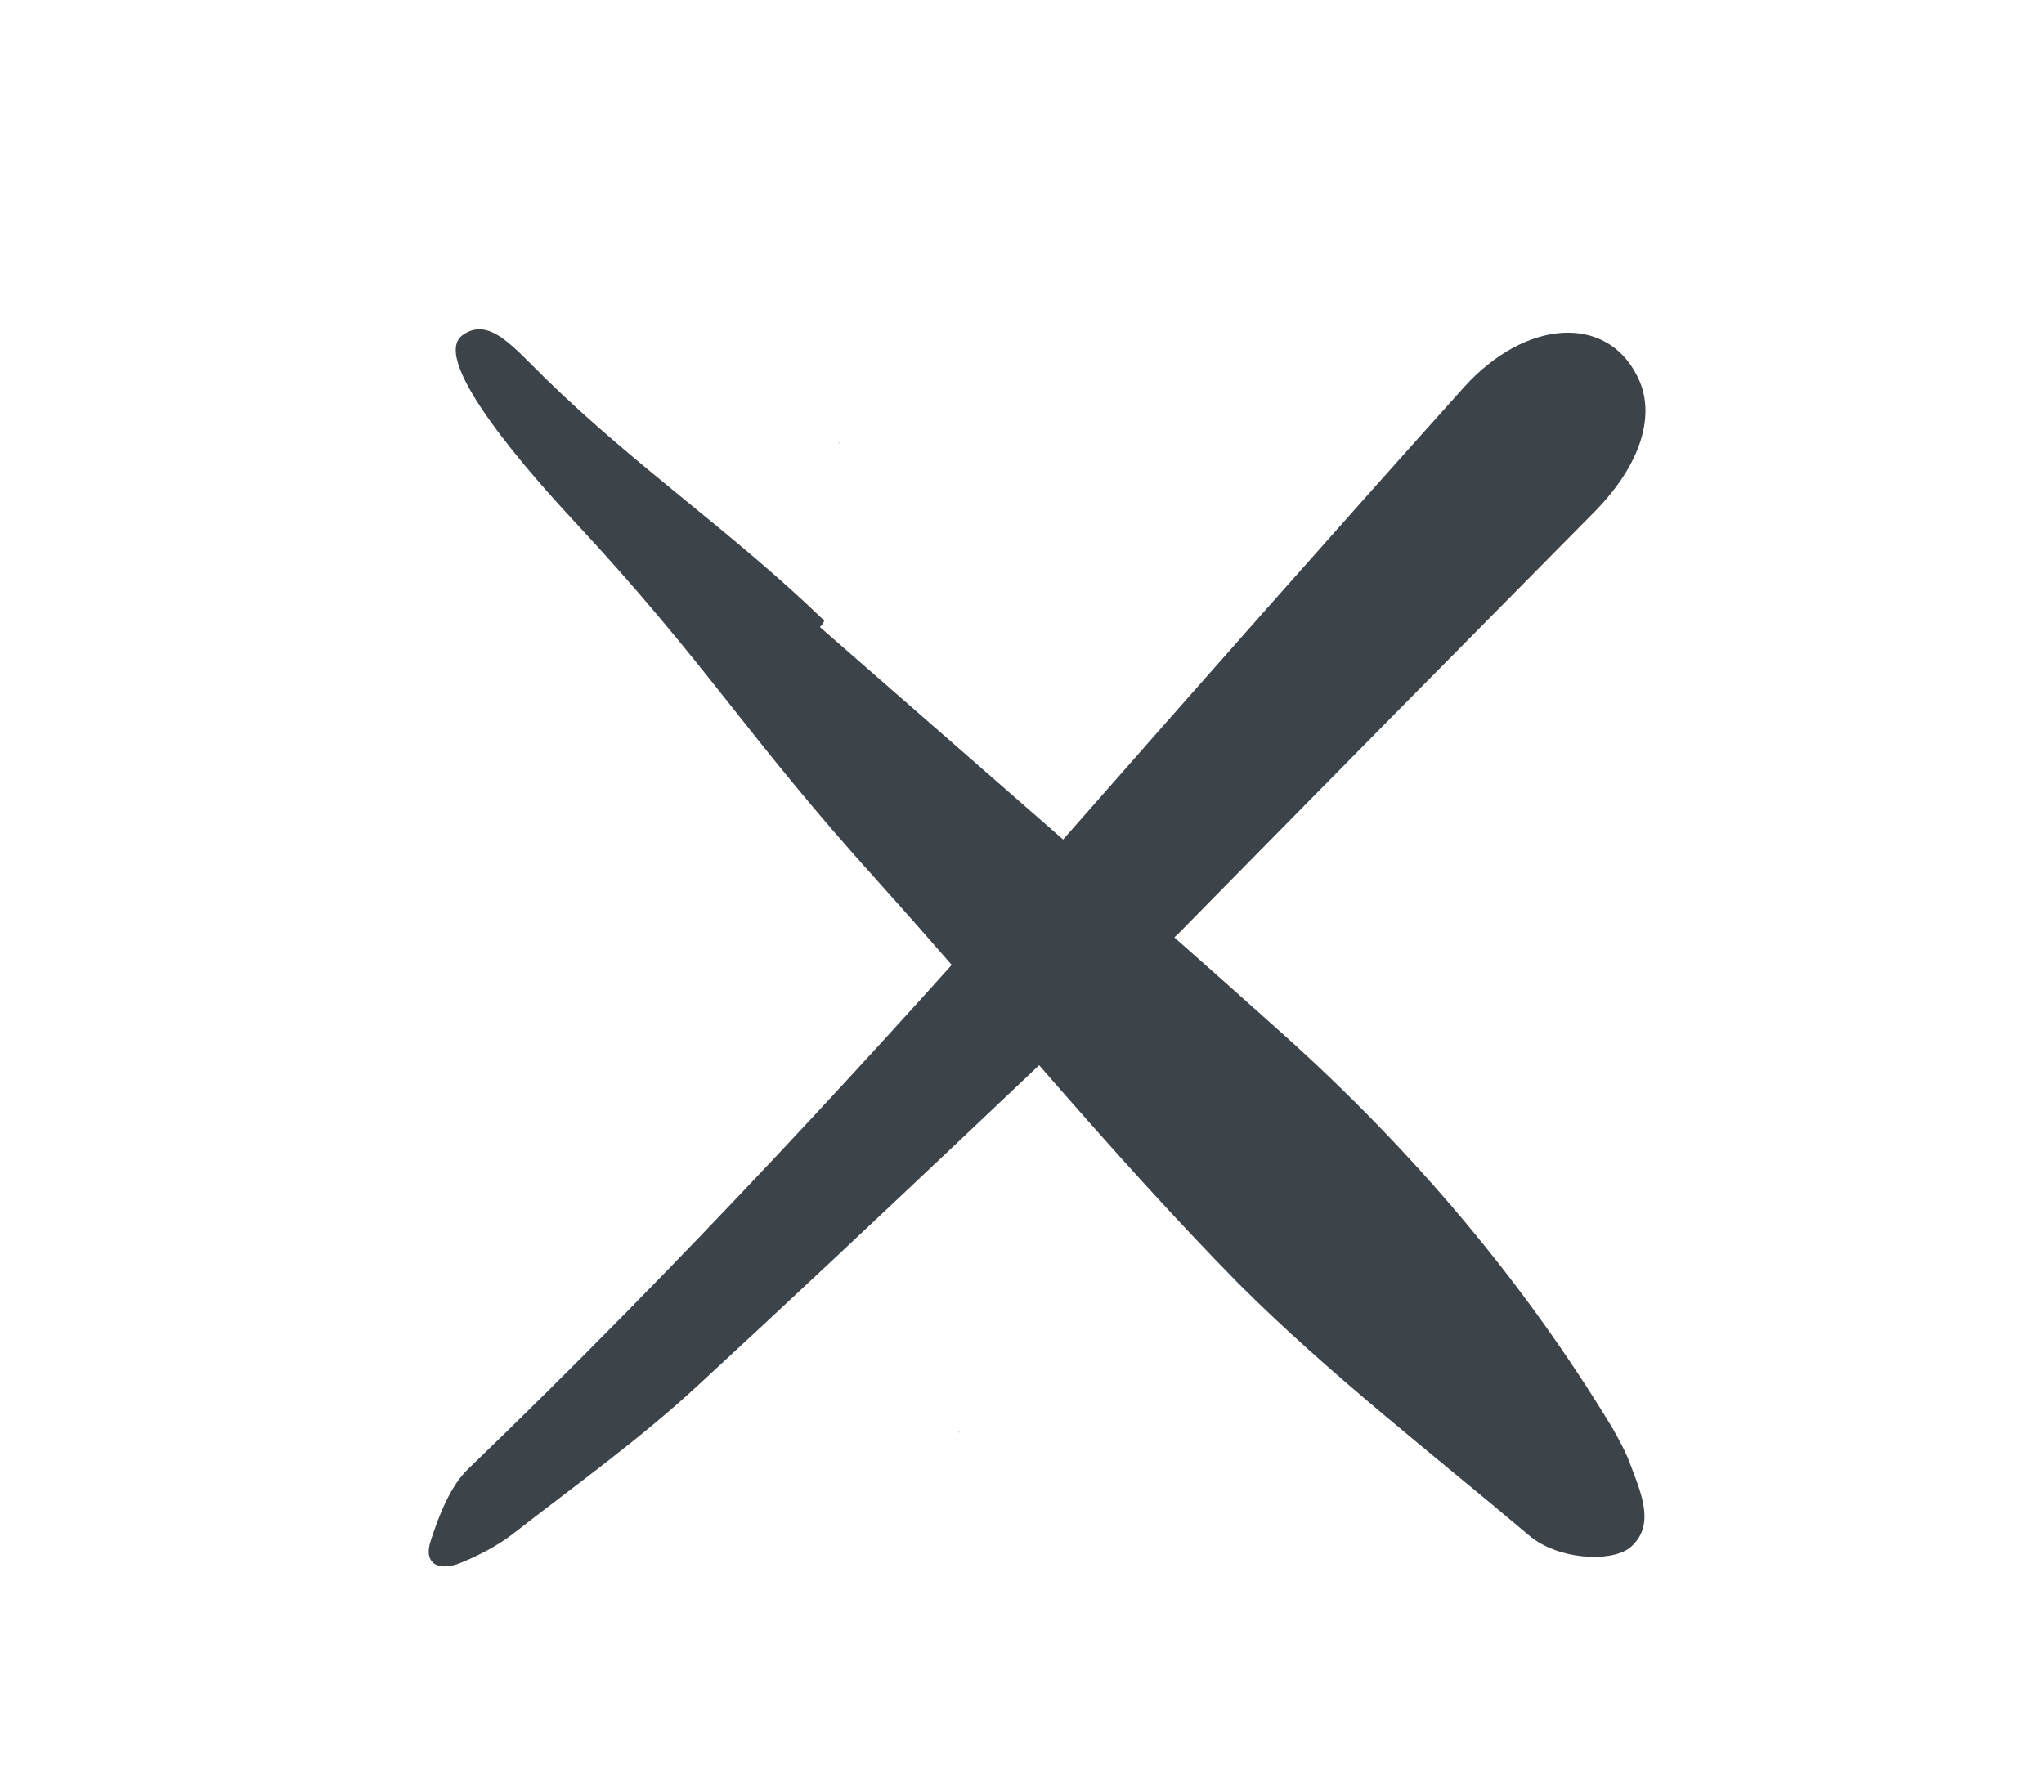 <?xml version="1.0" encoding="utf-8"?>
<!-- Generator: Adobe Illustrator 26.2.1, SVG Export Plug-In . SVG Version: 6.00 Build 0)  -->
<svg version="1.0" id="Layer_1" xmlns="http://www.w3.org/2000/svg" xmlns:xlink="http://www.w3.org/1999/xlink" x="0px" y="0px"
	 viewBox="0 0 285.2 250.1" style="enable-background:new 0 0 285.2 250.1;" xml:space="preserve">
<style type="text/css">
	.st0{fill:#3C4349;}
</style>
<path class="st0" d="M117,61.9L117,61.9c0.1-0.1,0.2-0.2,0.3-0.3C117.2,61.7,117.1,61.9,117,61.9z"/>
<path class="st0" d="M133.7,199.7L133.7,199.7c0.1,0.1,0.2,0.2,0.3,0.3C133.9,199.9,133.7,199.8,133.7,199.7z"/>
<path class="st0" d="M164.5,130.2c-18.7,17.6-42.7,40.6-67.2,63.2c-8.1,7.5-17.1,13.9-25.8,20.7c-2.1,1.6-4.6,2.9-7,3.9
	c-3.2,1.4-5.5,0.3-4.4-3c1.1-3.4,2.7-7.6,5.2-10c29.6-28.5,57.3-58.5,84.4-89.4c18.1-20.6,36.3-41.2,54.6-61.6
	c8.6-9.5,19.8-10.1,24.1-1.6c2.8,5.3,0.6,12.4-5.9,19C204.9,89.2,187.3,107,164.5,130.2z"/>
<path class="st0" d="M114.4,87.5c21.5,18.8,43.2,37.6,64.5,56.7c18.2,16.3,33.7,34.6,46.1,55.1c0.9,1.6,1.9,3.4,2.5,5.1
	c1.6,4.2,3.5,8.6-0.1,11.6c-2.8,2.1-10.1,1.6-14-1.7c-13.6-11.5-27.9-22.5-40.6-35.2c-17.6-17.9-33.5-37.4-50.3-56.1
	C103.7,102.2,99,93,79.9,72.5c-5.3-5.7-20.1-22.2-15.4-25.7c3.7-2.7,7,1.5,11.7,6.1c12.7,12.4,26.1,21.4,38.8,33.7
	C114.9,87,114.7,87.2,114.4,87.5z"/>
</svg>
